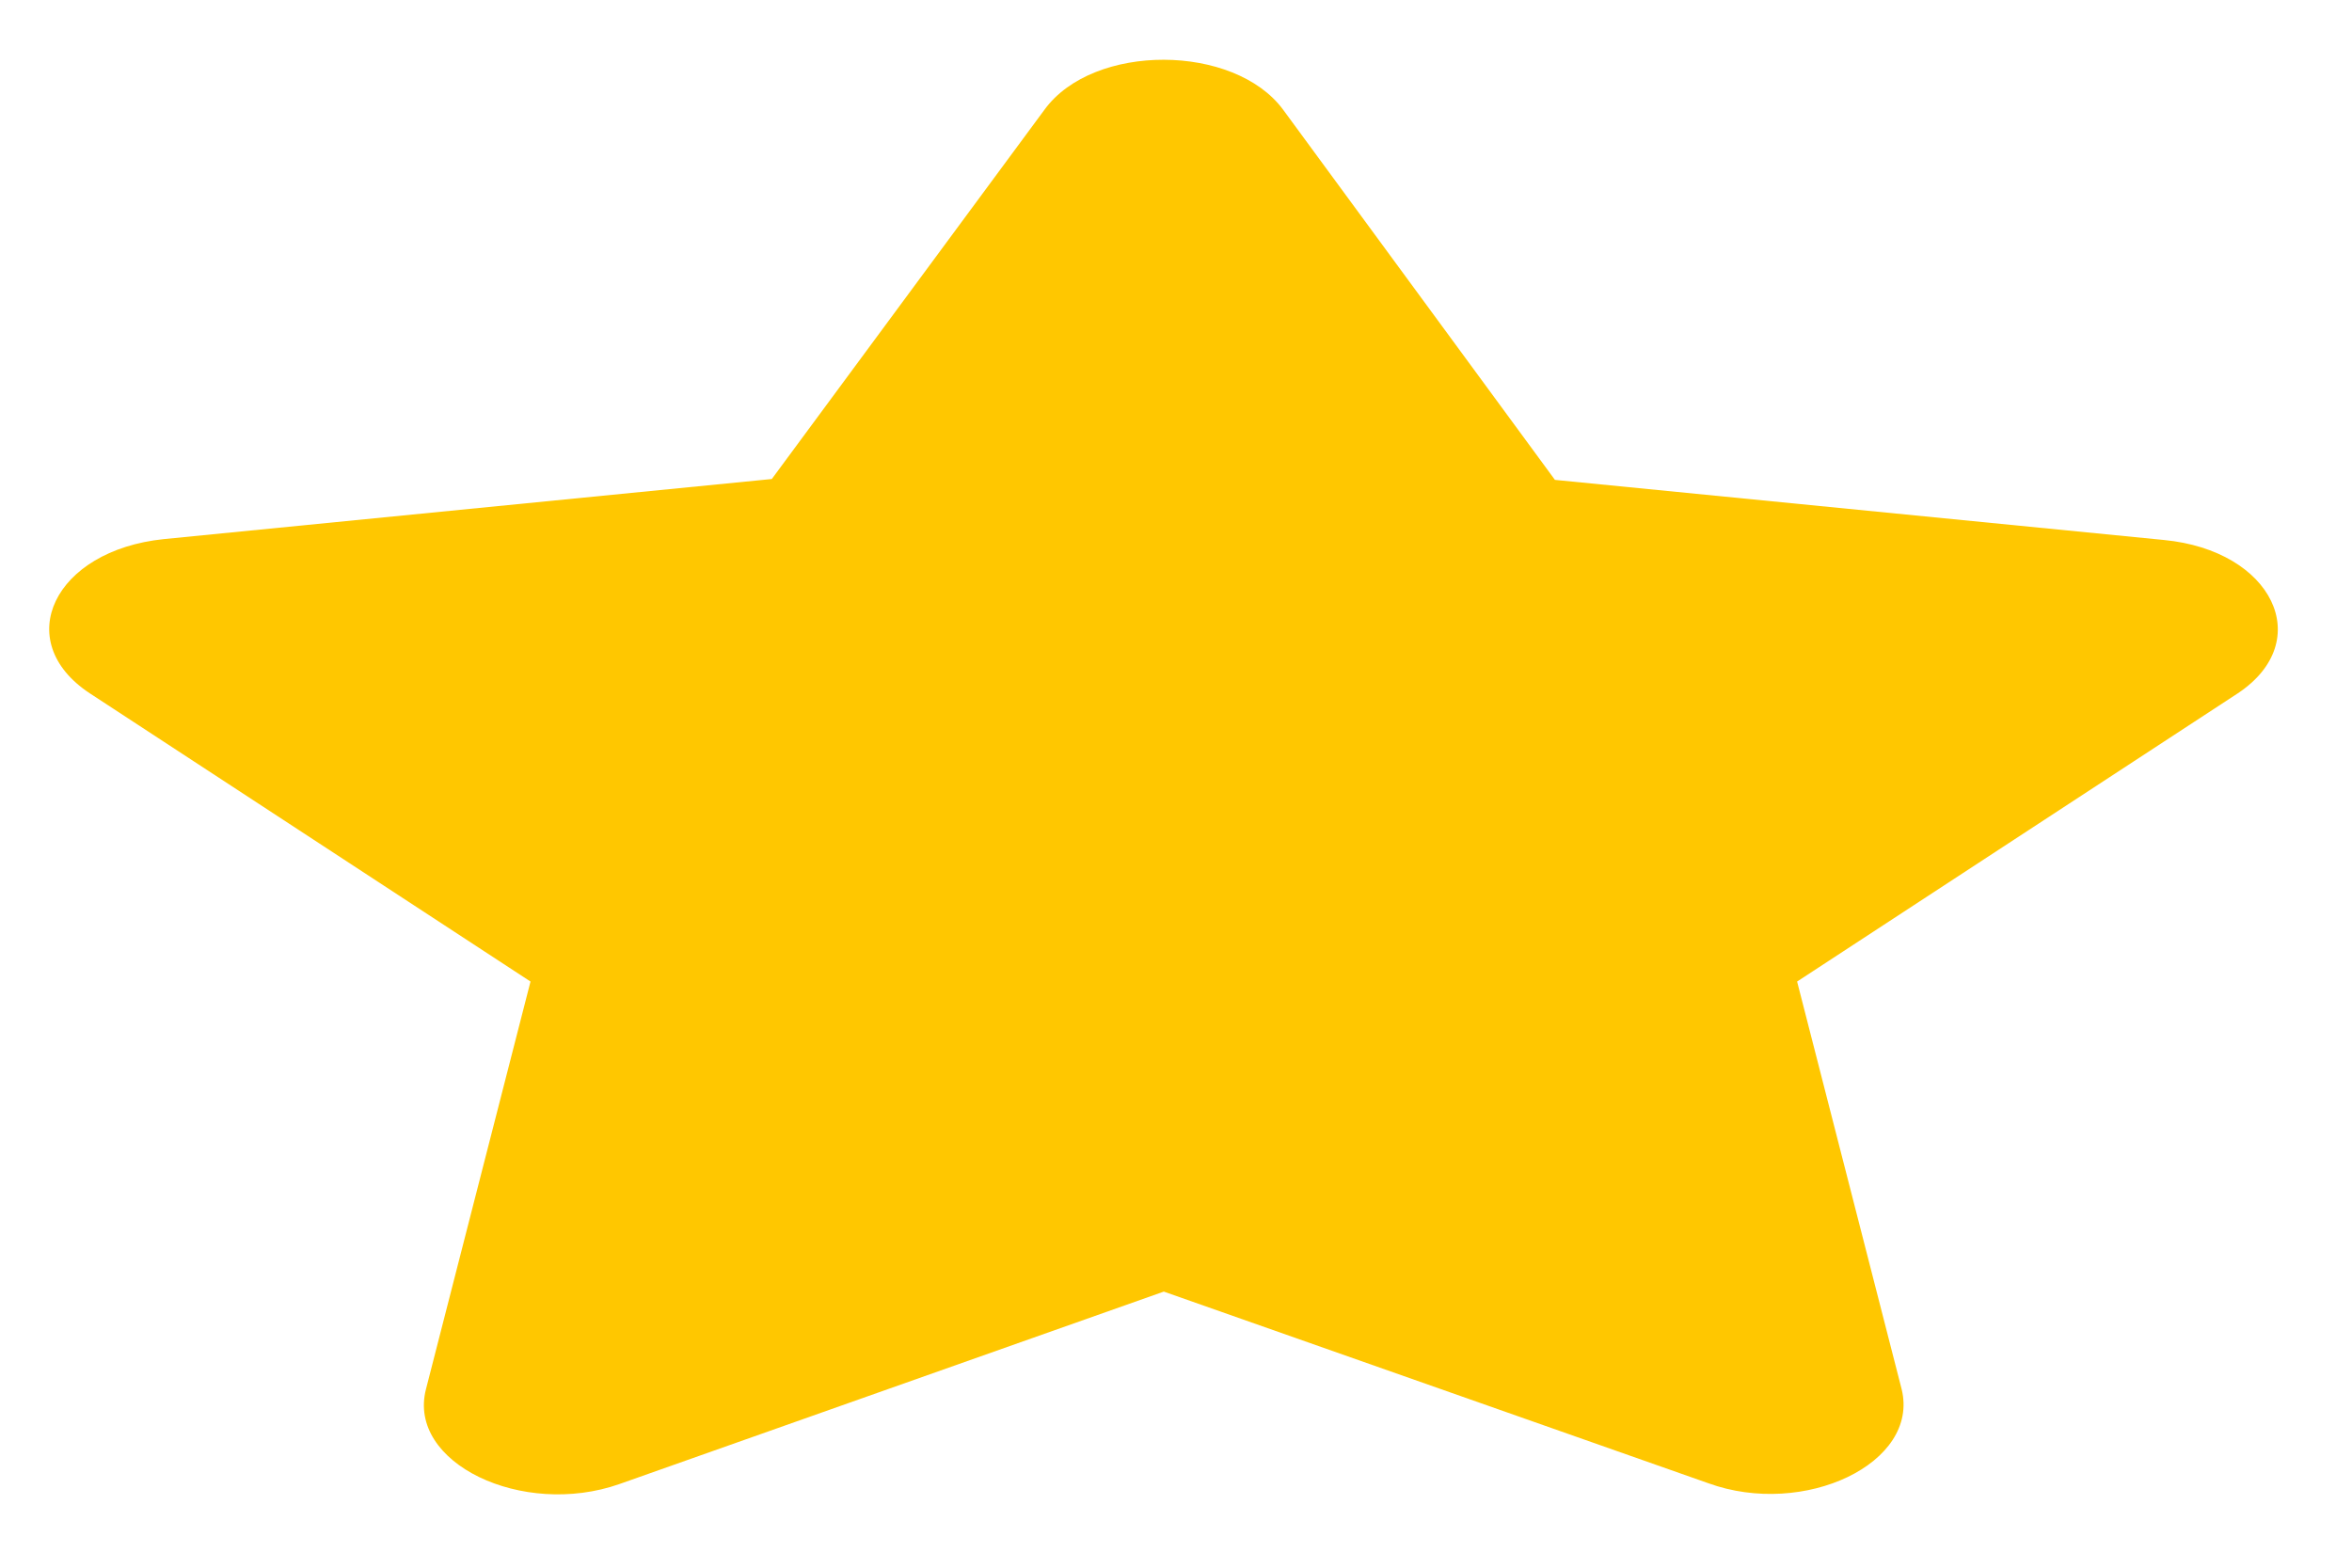 <svg width="27" height="18" fill="none" xmlns="http://www.w3.org/2000/svg"><path d="M11.99 1.26 8.86 5.5l-6.98.69C.62 6.32.12 7.36 1.03 7.96l5.06 3.31-1.2 4.68c-.22.85 1.11 1.48 2.22 1.09l6.25-2.21 6.25 2.2c1.1.4 2.43-.23 2.22-1.08l-1.2-4.68 5.06-3.31c.9-.6.4-1.64-.85-1.76l-6.99-.69-3.12-4.25c-.56-.76-2.18-.77-2.74 0Z" fill="#FFC700"/></svg>